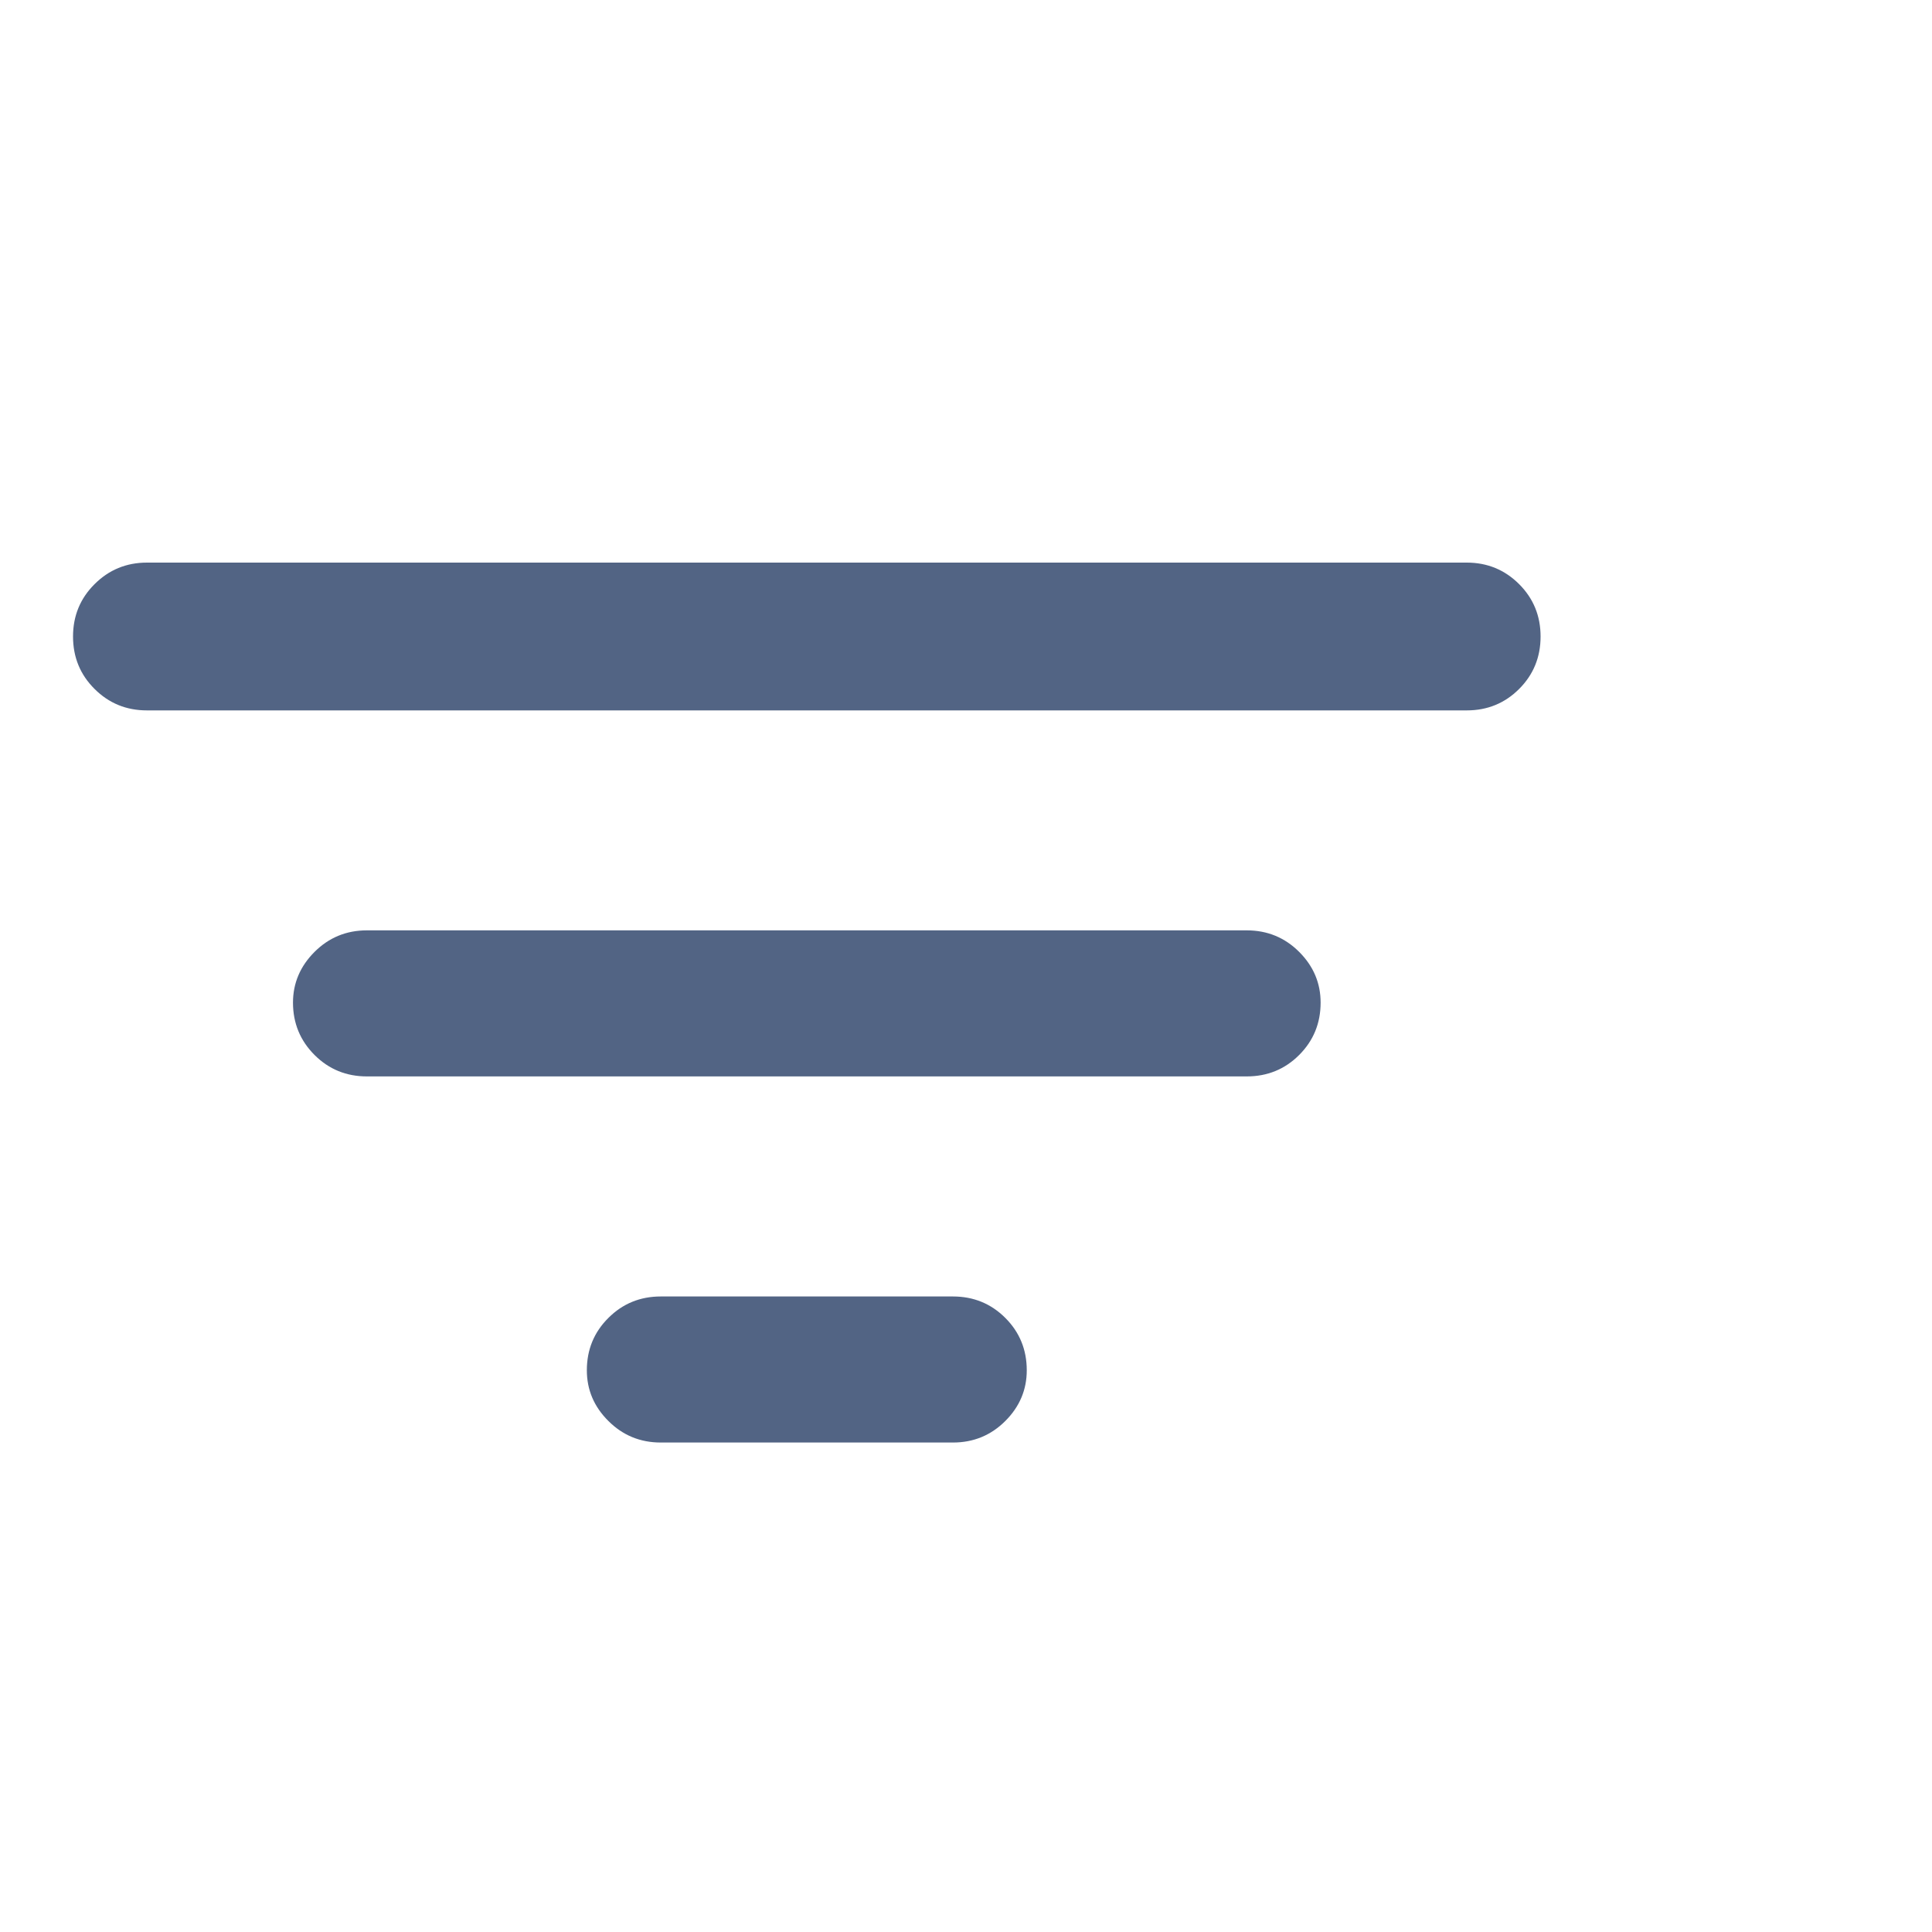 <svg width="20" height="20" viewBox="0 0 20 20" fill="none" xmlns="http://www.w3.org/2000/svg">
<g clip-path="url(#clip0_18_569)">
<path d="M12.906 11.143H3.798C3.585 11.143 3.404 11.069 3.256 10.921C3.108 10.773 3.033 10.592 3.033 10.379C3.033 10.177 3.108 10.002 3.256 9.854C3.404 9.706 3.585 9.631 3.798 9.631H12.906C13.12 9.631 13.301 9.706 13.449 9.854C13.597 10.002 13.671 10.177 13.671 10.379C13.671 10.592 13.597 10.773 13.449 10.921C13.301 11.069 13.12 11.143 12.906 11.143ZM15.948 6.589C15.948 6.376 15.874 6.195 15.726 6.047C15.578 5.899 15.397 5.824 15.184 5.824H1.521C1.308 5.824 1.127 5.899 0.979 6.047C0.83 6.195 0.756 6.376 0.756 6.589C0.756 6.803 0.83 6.984 0.979 7.132C1.127 7.28 1.308 7.354 1.521 7.354H15.184C15.397 7.354 15.578 7.28 15.726 7.132C15.874 6.984 15.948 6.803 15.948 6.589ZM10.629 14.185C10.629 13.972 10.555 13.791 10.407 13.643C10.259 13.495 10.078 13.421 9.865 13.421H6.84C6.627 13.421 6.446 13.495 6.298 13.643C6.149 13.791 6.075 13.972 6.075 14.185C6.075 14.387 6.149 14.562 6.298 14.71C6.446 14.858 6.627 14.933 6.84 14.933H9.865C10.078 14.933 10.259 14.858 10.407 14.71C10.555 14.562 10.629 14.387 10.629 14.185Z" fill="#526484"/>
</g>
<defs>
<clipPath id="clip0_18_569">
<rect width="18.47" height="18.67" fill="white" transform="matrix(1 0 0 -1 0.756 19.34)"/>
</clipPath>
</defs>
</svg>
